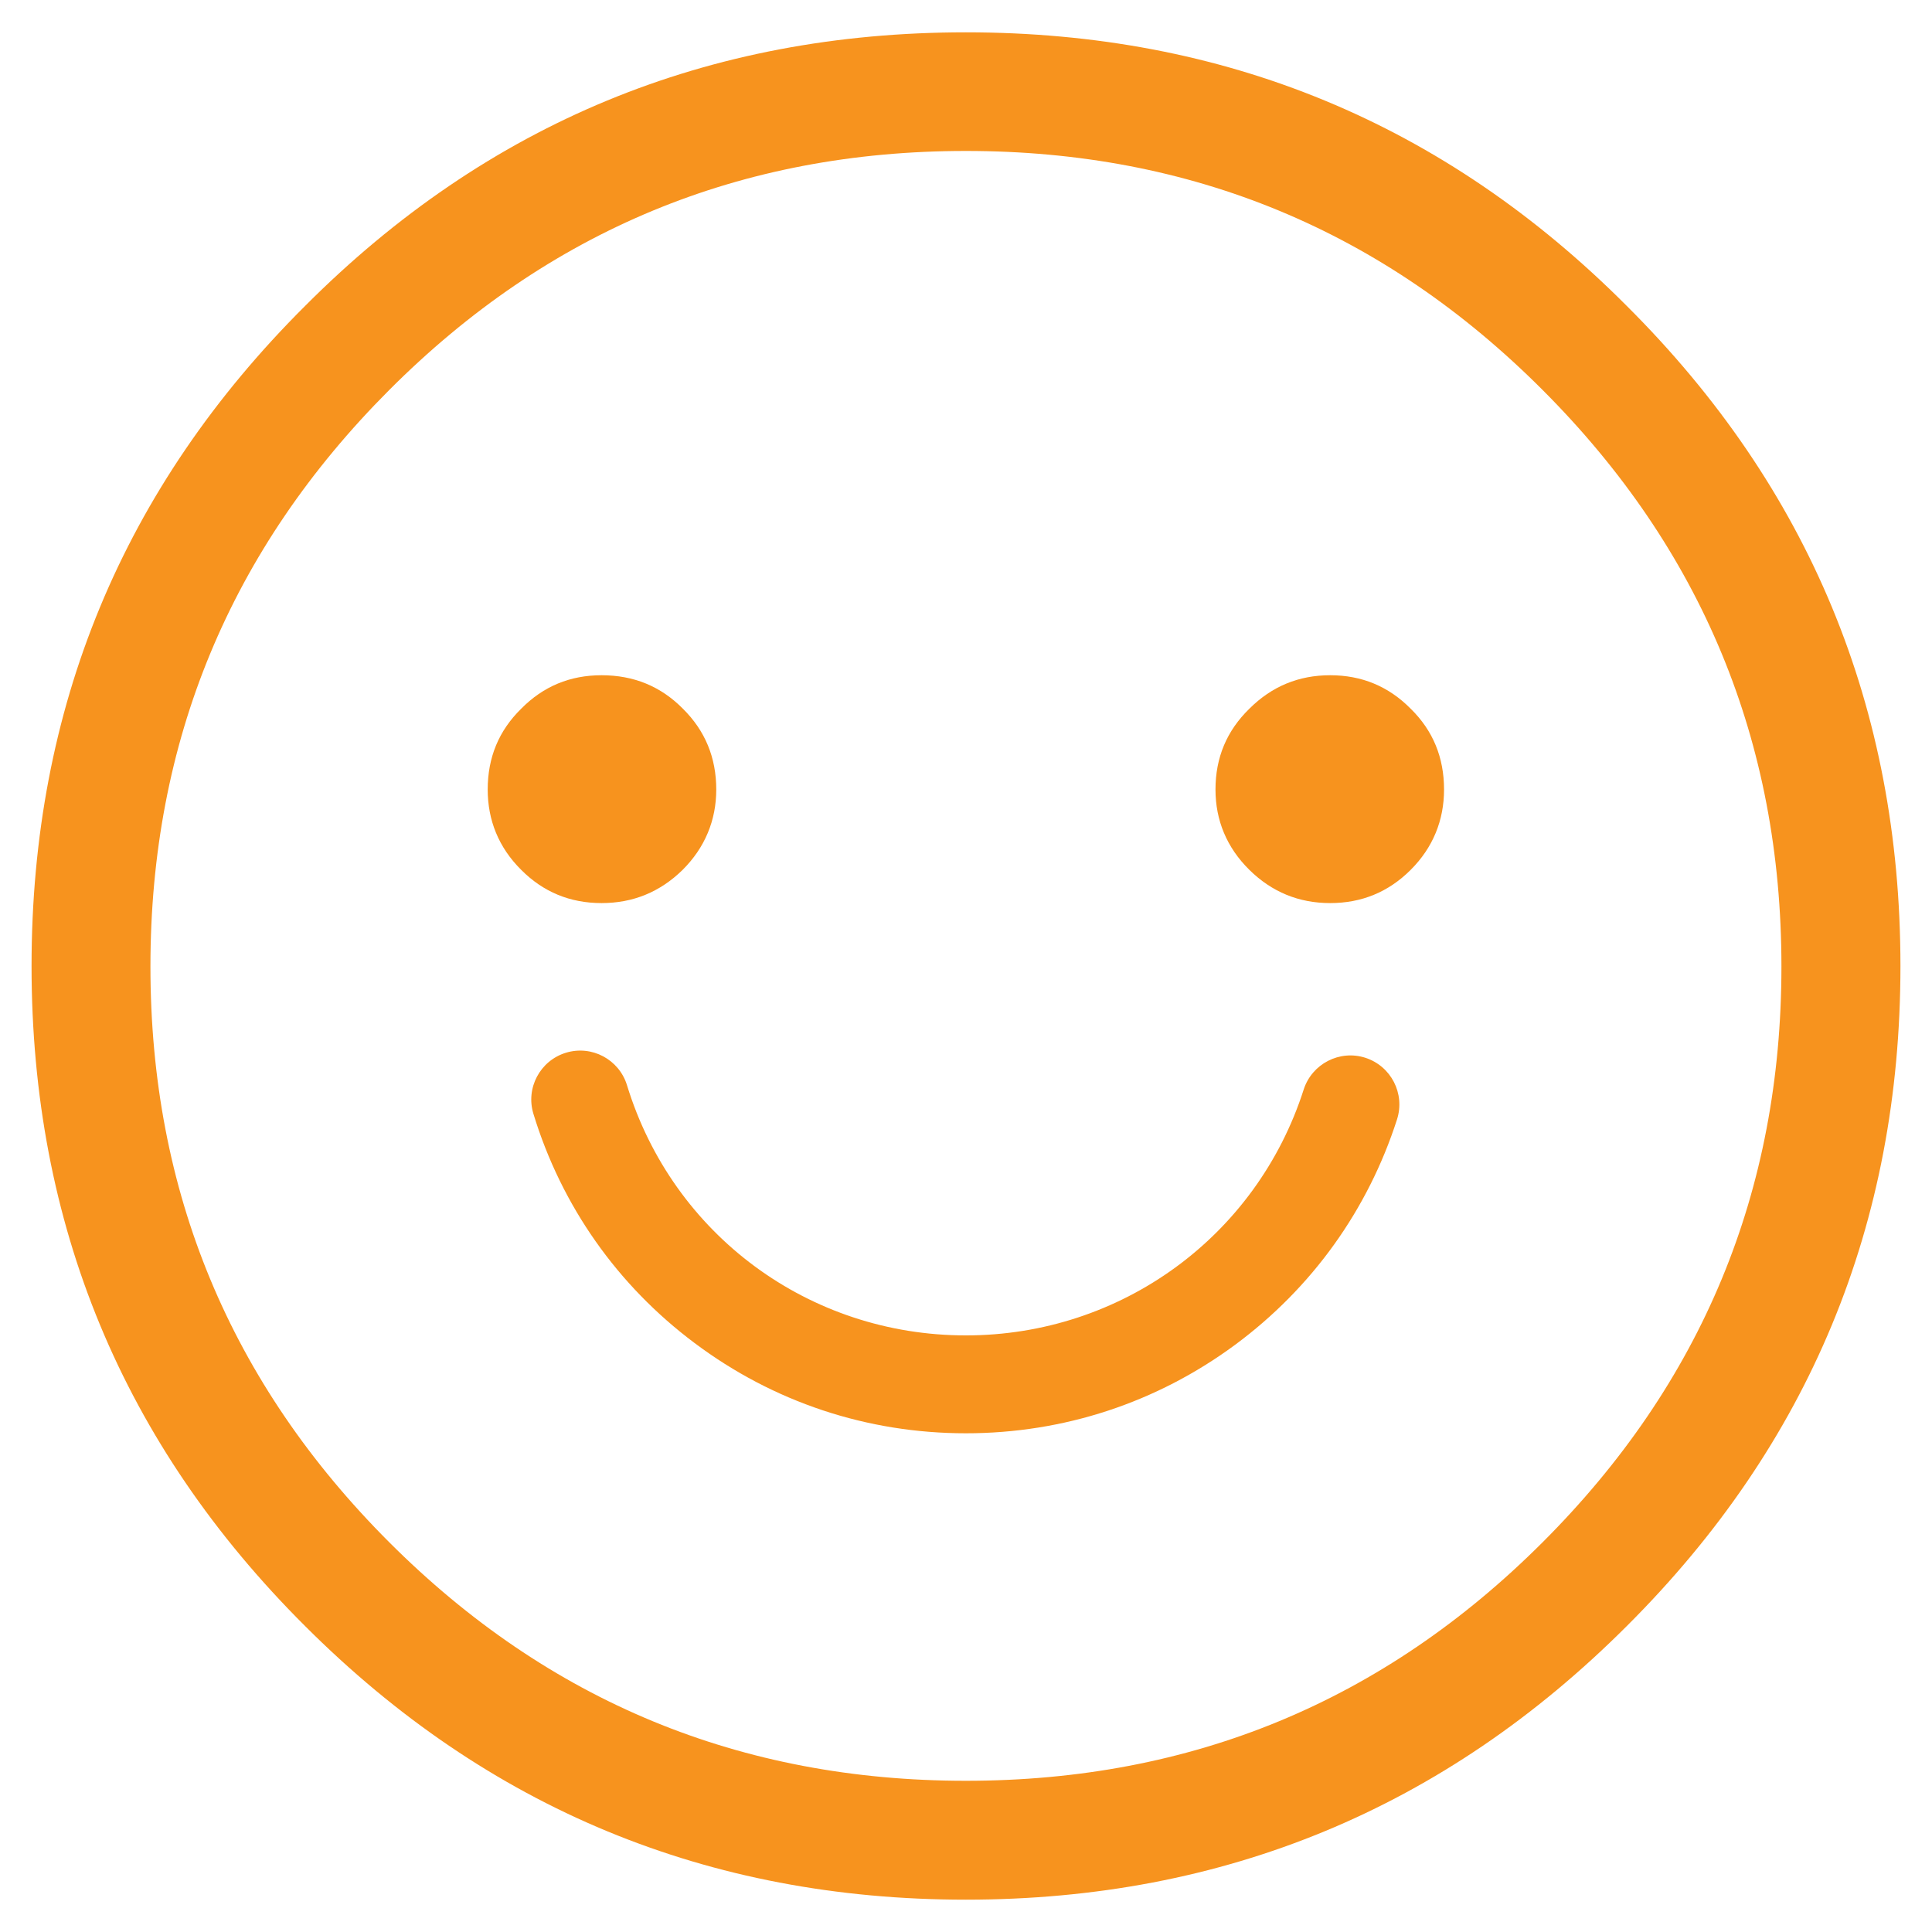 <?xml version="1.0" encoding="utf-8"?>
<!-- Generator: Adobe Illustrator 25.4.1, SVG Export Plug-In . SVG Version: 6.00 Build 0)  -->
<svg version="1.1" xmlns="http://www.w3.org/2000/svg" xmlns:xlink="http://www.w3.org/1999/xlink" x="0px" y="0px"
	 viewBox="0 0 300 300" style="enable-background:new 0 0 300 300;" xml:space="preserve">
<style type="text/css">
	.st0{display:none;}
	.st1{display:inline;}
	.st2{fill:#ED1C24;}
	.st3{fill:#F15A24;}
	.st4{fill:#F7931E;}
	.st5{fill:#8CC63F;}
	.st6{fill:#009B73;}
</style>
<g id="レイヤー_1" class="st0">
	<g class="st1">
		<g>
			<path class="st2" d="M149.96,294.98c-40.02,0-74.27-14.13-102.58-42.44C19.07,224.27,4.9,190.09,4.9,150
				c0-40.06,14.17-74.2,42.48-102.5C75.69,19.11,109.94,5.02,149.96,5.02c40.09,0,74.32,14.09,102.66,42.48
				C280.93,75.8,295.1,109.94,295.1,150c0,40.09-14.17,74.27-42.48,102.54C224.27,280.85,190.05,294.98,149.96,294.98z
				 M149.96,276.56c35.01,0,64.87-12.35,89.6-37.04c24.69-24.73,37.08-54.46,37.08-89.44c0-34.94-12.39-64.75-37.08-89.52
				c-24.73-24.7-54.59-37.12-89.6-37.12c-34.94,0-64.79,12.42-89.48,37.12C35.74,85.33,23.4,115.14,23.4,150.08
				c0,34.98,12.35,64.71,37.08,89.44C85.17,264.21,115.02,276.56,149.96,276.56z"/>
		</g>
		<g>
			<path class="st2" d="M98.59,204.96c-1.51,0-3.05-0.46-4.41-1.43c-3.41-2.42-4.21-7.19-1.74-10.6
				c13.22-18.52,34.66-29.57,57.32-29.57c11.2,0,21.87,2.56,31.8,7.6c9.45,4.78,17.82,11.79,24.22,20.26
				c2.54,3.34,1.87,8.1-1.47,10.64c-3.33,2.54-8.1,1.89-10.64-1.47c-10.52-13.87-26.52-21.83-43.91-21.83
				c-17.79,0-34.58,8.68-44.98,23.2C103.32,203.85,100.97,204.96,98.59,204.96z"/>
		</g>
		<g>
			<g>
				<path class="st2" d="M107.01,144.38c-1.99,0-3.93-0.76-5.4-2.24c-11.44-11.45-26.84-26.82-27-26.98
					c-2.94-2.96-2.98-7.78,0-10.76c2.98-2.96,7.78-2.98,10.76,0c0.16,0.16,15.56,15.54,26.99,27.01c2.98,2.96,2.98,7.78,0,10.74
					C110.86,143.63,108.91,144.38,107.01,144.38z"/>
			</g>
			<g>
				<path class="st2" d="M80.01,144.38c-1.94,0-3.89-0.76-5.4-2.22c-2.94-2.96-2.98-7.78,0-10.76c0.16-0.14,15.6-15.62,27-26.99
					c2.98-2.98,7.78-2.96,10.76,0.02c2.98,2.96,2.98,7.78,0,10.74c-11.43,11.37-26.83,26.82-26.99,26.98
					C83.9,143.63,81.96,144.38,80.01,144.38z"/>
			</g>
		</g>
		<g>
			<g>
				<path class="st2" d="M218.56,144.38c-1.94,0-3.89-0.76-5.4-2.22c-11.43-11.46-26.92-26.84-27.03-27
					c-2.98-2.96-3.02-7.76-0.04-10.74c2.94-2.98,7.78-3,10.76-0.04c0.12,0.16,15.6,15.54,27.08,27.01c2.98,2.98,2.98,7.78,0,10.76
					C222.41,143.63,220.51,144.38,218.56,144.38z"/>
			</g>
			<g>
				<path class="st2" d="M191.48,144.38c-1.94,0-3.89-0.76-5.4-2.22c-2.98-2.98-2.98-7.78,0-10.76
					c0.16-0.16,15.64-15.62,27.11-27.01c2.98-2.96,7.78-2.94,10.72,0.04c2.98,2.98,2.94,7.78-0.04,10.74
					c-11.44,11.37-26.88,26.84-27.04,27C195.33,143.63,193.43,144.38,191.48,144.38z"/>
			</g>
		</g>
	</g>
</g>
<g id="_x32_" class="st0">
	<g class="st1">
		<g>
			<g>
				<path class="st3" d="M150.02,295c-40.1,0-74.32-14.18-102.62-42.52c-28.34-28.23-42.52-62.45-42.52-102.5
					c0-40.06,14.17-74.24,42.52-102.54C75.7,19.09,109.92,5,150.02,5c40.05,0,74.27,14.09,102.62,42.44
					c28.27,28.31,42.48,62.49,42.48,102.54c0,40.05-14.21,74.27-42.48,102.5C224.3,280.82,190.08,295,150.02,295z M150.02,276.5
					c34.97,0,64.83-12.27,89.52-37.04c24.77-24.65,37.08-54.46,37.08-89.44c0-34.93-12.31-64.75-37.08-89.44
					c-24.69-24.77-54.55-37.12-89.52-37.12c-35.02,0-64.87,12.35-89.56,37.12c-24.69,24.69-37.08,54.51-37.08,89.44
					c0,34.98,12.39,64.79,37.08,89.44C85.15,264.23,115.01,276.5,150.02,276.5z"/>
			</g>
			<g>
				<path class="st3" d="M207.07,138.29c-9.13,0-17.43-5.42-23.38-15.26c-1.98-3.3-0.93-7.58,2.38-9.59
					c3.29-1.98,7.58-0.93,9.57,2.37c1.91,3.2,6,8.55,11.44,8.55c5.12,0,9.09-4.88,10.96-7.8c2.11-3.22,6.43-4.13,9.65-2.02
					c3.26,2.09,4.17,6.41,2.07,9.63C223.78,133.26,215.72,138.29,207.07,138.29z"/>
			</g>
			<g>
				<path class="st3" d="M94.28,138.29c-9.01,0-17.53-5.58-23.36-15.28c-1.99-3.31-0.91-7.6,2.38-9.57
					c3.31-1.98,7.58-0.91,9.57,2.38c3.26,5.42,7.4,8.54,11.41,8.54c5.16,0,9.03-4.86,10.87-7.74c2.09-3.26,6.39-4.21,9.63-2.13
					c3.25,2.07,4.19,6.39,2.12,9.63C111.06,133.25,103.04,138.29,94.28,138.29z"/>
			</g>
			<g>
				<path class="st3" d="M98.45,203c-1.53,0-3.08-0.46-4.41-1.41c-3.41-2.44-4.21-7.19-1.78-10.6
					c13.2-18.56,34.64-29.63,57.32-29.63c11.22,0,21.92,2.56,31.82,7.58c9.47,4.8,17.85,11.83,24.24,20.33
					c2.54,3.35,1.87,8.12-1.47,10.66c-3.37,2.52-8.14,1.85-10.64-1.51c-10.5-13.89-26.5-21.85-43.95-21.85
					c-17.79,0-34.58,8.68-44.94,23.24C103.16,201.88,100.81,203,98.45,203z"/>
			</g>
		</g>
		<g>
			<path class="st3" d="M80.98,137.12c-1.71,0.48-26.08,8.06-24.13,27.55c0.08,0.95,0.48,1.87,0.83,2.62c1.55,3.29,5.24,5,9.05,3.57
				C85.11,164.15,81.38,138.94,80.98,137.12z"/>
		</g>
		<g>
			<path class="st3" d="M219.37,137.12c-0.32,1.83-4.61,26.92,13.74,34.02c0.87,0.32,1.83,0.43,2.7,0.43
				c3.57,0.08,6.83-2.46,7.31-6.43C245.34,145.65,221.2,137.59,219.37,137.12z"/>
		</g>
	</g>
</g>
<g id="_x33_">
	<g>
		<g>
			<path class="st4" d="M149.98,294.98c-40.05,0-74.29-14.18-102.6-42.48C19.05,224.27,4.9,190.09,4.9,150
				c0-40.06,14.15-74.28,42.48-102.5c28.31-28.39,62.55-42.48,102.6-42.48c40.1,0,74.32,14.09,102.62,42.48
				c28.33,28.22,42.5,62.44,42.5,102.5c0,40.09-14.18,74.27-42.5,102.5C224.3,280.8,190.08,294.98,149.98,294.98z M149.98,276.52
				c35,0,64.83-12.31,89.56-37.04c24.71-24.69,37.08-54.46,37.08-89.4s-12.37-64.79-37.08-89.52
				c-24.73-24.77-54.57-37.12-89.56-37.12c-34.97,0-64.81,12.35-89.54,37.12c-24.69,24.73-37.08,54.58-37.08,89.52
				s12.39,64.71,37.08,89.4C85.17,264.21,115.01,276.52,149.98,276.52z"/>
		</g>
		<g>
			<g>
				<path class="st4" d="M93.41,140.23c-4.88,0-9.05-1.71-12.48-5.16c-3.49-3.46-5.2-7.7-5.2-12.47c0-4.96,1.71-9.13,5.2-12.55
					c3.44-3.49,7.6-5.2,12.48-5.2c4.98,0,9.19,1.71,12.63,5.2c3.45,3.41,5.18,7.59,5.18,12.55c0,4.76-1.75,9.01-5.22,12.47
					C102.48,138.52,98.29,140.23,93.41,140.23z"/>
			</g>
			<g>
				<path class="st4" d="M206.55,140.23c-4.86,0-9.05-1.71-12.55-5.16c-3.51-3.46-5.26-7.7-5.26-12.47c0-4.96,1.75-9.13,5.26-12.55
					c3.5-3.49,7.68-5.2,12.55-5.2c4.88,0,9.05,1.71,12.5,5.2c3.48,3.41,5.18,7.59,5.18,12.55c0,4.76-1.71,9.01-5.18,12.47
					C215.6,138.52,211.43,140.23,206.55,140.23z"/>
			</g>
		</g>
		<g>
			<path class="st4" d="M149.98,222.56c-15.32,0-29.89-4.84-42.12-14.01c-12.01-8.99-20.66-21.3-25.03-35.59
				c-1.23-4.01,1.03-8.26,5.04-9.49c4.01-1.23,8.26,1.03,9.49,5.04c7.11,23.22,28.27,38.85,52.62,38.85
				c24.06,0,45.14-15.34,52.46-38.19c1.29-3.99,5.58-6.2,9.57-4.92c3.99,1.29,6.2,5.56,4.92,9.57
				c-4.52,14.05-13.2,26.16-25.13,34.99C179.63,217.8,165.17,222.56,149.98,222.56z"/>
		</g>
	</g>
</g>
<g id="_x34_" class="st0">
	<g class="st1">
		<g>
			<g>
				<path class="st5" d="M149.97,294.98c-40.06,0-74.28-14.09-102.58-42.44C19.07,224.27,4.89,190.09,4.89,150
					c0-40.02,14.17-74.2,42.5-102.5C75.69,19.11,109.91,5.02,149.97,5.02c40.09,0,74.32,14.09,102.64,42.48
					c28.33,28.31,42.5,62.49,42.5,102.5c0,40.09-14.17,74.27-42.5,102.54C224.29,280.89,190.07,294.98,149.97,294.98z
					 M149.97,276.56c35.01,0,64.87-12.35,89.58-37.08c24.71-24.61,37.08-54.43,37.08-89.4c0-34.93-12.37-64.75-37.08-89.48
					s-54.57-37.12-89.58-37.12c-34.94,0-64.79,12.39-89.52,37.12c-24.71,24.73-37.06,54.55-37.06,89.48
					c0,34.98,12.35,64.79,37.06,89.4C85.18,264.21,115.04,276.56,149.97,276.56z"/>
			</g>
			<g>
				<g>
					<path class="st5" d="M121.41,152.78c-3.29,0-6.23-2.34-6.85-5.67c-2.48-13.3-9.45-22.95-16.59-22.95
						c-7.01,0-13.98,9.45-16.52,22.47c-0.75,3.77-4.41,6.23-8.2,5.52c-3.77-0.75-6.23-4.41-5.5-8.18
						c3.97-20.2,16.1-33.74,30.21-33.74c14.29,0,26.48,13.77,30.29,34.3c0.72,3.81-1.78,7.42-5.58,8.14
						C122.26,152.74,121.82,152.78,121.41,152.78z"/>
				</g>
				<g>
					<path class="st5" d="M224.13,152.78c-3.3,0-6.23-2.34-6.85-5.72c-2.46-13.26-9.45-22.91-16.61-22.91
						c-7,0-13.93,9.45-16.47,22.47c-0.74,3.77-4.41,6.23-8.18,5.52c-3.79-0.75-6.25-4.41-5.52-8.18
						c3.95-20.2,16.06-33.74,30.17-33.74c14.33,0,26.52,13.77,30.31,34.34c0.71,3.77-1.79,7.38-5.58,8.1
						C224.96,152.74,224.55,152.78,224.13,152.78z"/>
				</g>
				<g>
					<path class="st5" d="M97.29,220.23c-1.53,0-3.08-0.52-4.37-1.55c-3-2.38-3.48-6.79-1.07-9.81c7.02-8.73,7.17-16.12,0.43-22.63
						c-2.78-2.7-2.84-7.11-0.18-9.89c2.68-2.74,7.11-2.82,9.87-0.16c3.3,3.17,7.5,8.54,8.79,15.84c1.51,8.46-1.21,17.07-8.04,25.57
						C101.34,219.35,99.34,220.23,97.29,220.23z"/>
				</g>
				<g>
					<path class="st5" d="M201.1,220.23c-2.04,0-4.05-0.87-5.44-2.62c-6.83-8.5-9.55-17.11-8.04-25.57
						c1.29-7.31,5.5-12.67,8.8-15.84c2.76-2.66,7.18-2.58,9.86,0.16c2.66,2.78,2.6,7.19-0.18,9.89c-6.73,6.51-6.59,13.89,0.44,22.63
						c2.4,3.02,1.92,7.42-1.07,9.81C204.18,219.71,202.63,220.23,201.1,220.23z"/>
				</g>
			</g>
		</g>
		<g>
			<path class="st5" d="M150.15,223.4c-17.41,0-34.1-6.39-46.99-17.98c-3.11-2.82-3.37-7.62-0.57-10.76
				c2.82-3.1,7.62-3.37,10.74-0.56c10.1,9.09,23.16,14.09,36.82,14.09c12.7,0,25.11-4.44,34.93-12.5c3.24-2.7,8.02-2.22,10.7,1.03
				c2.66,3.26,2.18,8.02-1.05,10.68C182.2,217.73,166.37,223.4,150.15,223.4z"/>
		</g>
	</g>
</g>
<g id="_x35_" class="st0">
	<g class="st1">
		<g>
			<path class="st6" d="M149.96,295c-40.05,0-74.27-14.18-102.58-42.48C19.07,224.25,4.9,190.03,4.9,149.98
				c0-40.06,14.17-74.24,42.48-102.54C75.68,19.09,109.91,5,149.96,5c40.09,0,74.32,14.09,102.66,42.44
				c28.31,28.31,42.48,62.49,42.48,102.54c0,40.05-14.17,74.27-42.48,102.54C224.27,280.82,190.05,295,149.96,295z M149.96,276.5
				c35.01,0,64.87-12.27,89.6-37.04c24.69-24.65,37.04-54.38,37.04-89.36s-12.35-64.83-37.04-89.52
				c-24.73-24.77-54.59-37.12-89.6-37.12c-34.94,0-64.79,12.35-89.52,37.12C35.71,85.27,23.4,115.12,23.4,150.1
				s12.31,64.71,37.04,89.36C85.17,264.23,115.02,276.5,149.96,276.5z"/>
		</g>
		<g>
			<path class="st6" d="M149.96,214.43c-13.4,0-26.12-4.23-36.78-12.23c-10.48-7.84-18.04-18.6-21.89-31.1
				c-1.23-4.01,1.01-8.26,5.02-9.49c4.03-1.23,8.28,1.01,9.51,5.02c5.99,19.49,23.74,32.59,44.14,32.59
				c20.21,0,37.88-12.88,43.97-32.06c1.27-4.01,5.56-6.21,9.54-4.94c4.01,1.27,6.21,5.54,4.94,9.55
				c-3.91,12.31-11.49,22.91-21.94,30.63C175.86,210.26,163.24,214.43,149.96,214.43z"/>
		</g>
		<g>
			<path class="st6" d="M119.83,108.41c0.2,2.54-0.36,5.32-1.71,8.18c-1.35,2.9-3.22,5.76-5.67,8.81c-2.42,2.98-5.32,5.96-8.5,9.05
				c-3.22,3.02-6.55,6.04-10.04,8.97c-3.49-2.94-6.83-5.95-10.08-8.97c-3.22-3.09-6.04-6.07-8.5-9.05
				c-2.42-3.06-4.33-5.91-5.68-8.81c-1.35-2.86-1.9-5.64-1.67-8.18c0.2-2.78,1.15-4.96,2.78-6.71c1.59-1.87,3.53-3.1,5.76-3.93
				c2.22-0.83,4.48-1.07,6.83-0.91c2.42,0.12,4.41,0.83,6.11,1.99c1.55,0.95,3.02,2.58,4.45,5c1.39-2.42,2.86-4.05,4.41-5
				c1.71-1.15,3.73-1.87,6.11-1.99c2.34-0.16,4.65,0.08,6.83,0.91c2.22,0.83,4.13,2.07,5.76,3.93
				C118.6,103.45,119.59,105.64,119.83,108.41z"/>
		</g>
		<g>
			<path class="st6" d="M231.5,108.41c0.2,2.54-0.32,5.32-1.71,8.18c-1.35,2.9-3.26,5.76-5.68,8.81c-2.42,2.98-5.28,5.96-8.5,9.05
				c-3.17,3.02-6.55,6.04-10.04,8.97c-3.53-2.94-6.87-5.95-10.09-8.97c-3.17-3.09-6.03-6.07-8.46-9.05
				c-2.46-3.06-4.33-5.91-5.72-8.81c-1.31-2.86-1.91-5.64-1.67-8.18c0.2-2.78,1.15-4.96,2.78-6.71c1.67-1.87,3.54-3.1,5.76-3.93
				c2.22-0.83,4.49-1.07,6.87-0.91c2.38,0.12,4.37,0.83,6.07,1.99c1.55,0.95,3.06,2.58,4.45,5c1.39-2.42,2.86-4.05,4.41-5
				c1.74-1.15,3.73-1.87,6.11-1.99c2.34-0.16,4.64,0.08,6.87,0.91c2.18,0.83,4.09,2.07,5.72,3.93
				C230.31,103.45,231.26,105.64,231.5,108.41z"/>
		</g>
	</g>
</g>
</svg>

